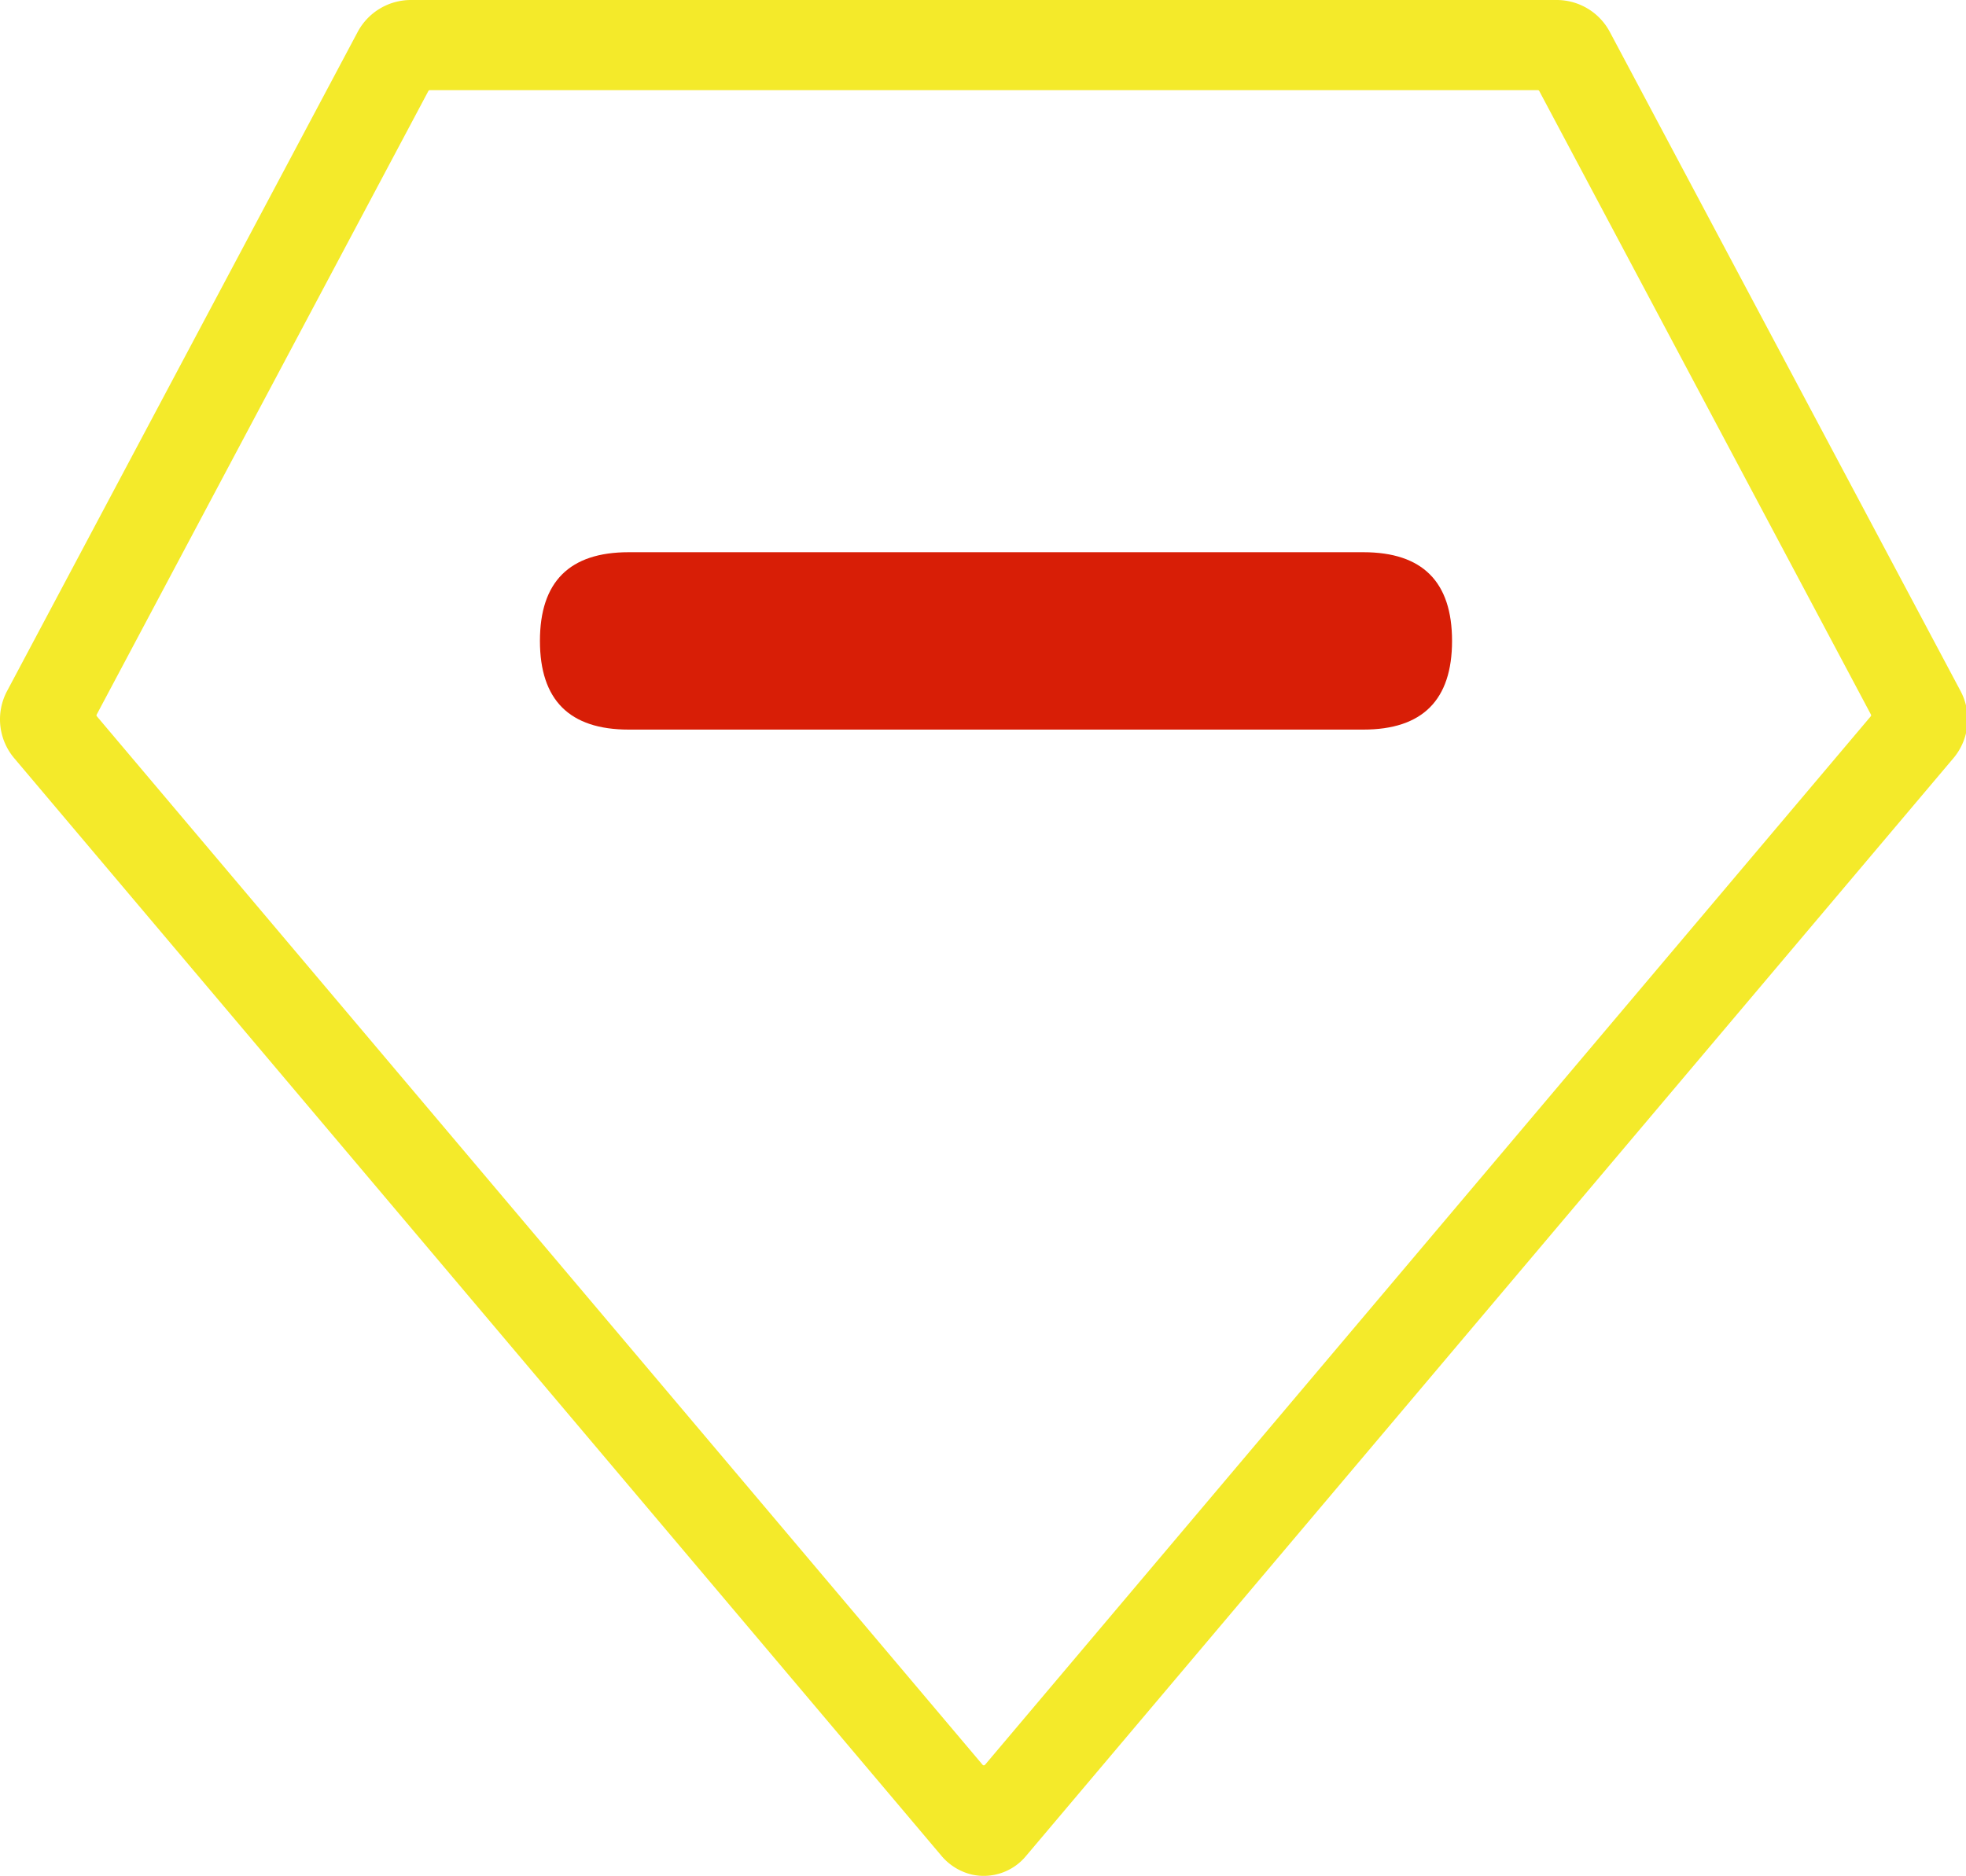 <?xml version="1.0" standalone="no"?><!DOCTYPE svg PUBLIC "-//W3C//DTD SVG 1.1//EN"
        "http://www.w3.org/Graphics/SVG/1.1/DTD/svg11.dtd">
<svg t="1590216842693" class="icon" viewBox="0 0 1073 1024" version="1.1" xmlns="http://www.w3.org/2000/svg" p-id="2088"
     xmlns:xlink="http://www.w3.org/1999/xlink" width="209.57" height="200">
    <defs>
        <style type="text/css"></style>
    </defs>
    <path d="M530.616 1023.329a31.024 31.024 0 0 1-17.026-10.553L7.837 413.97A32.855 32.855 0 0 1 3.902 377.144L195.194 17.461a32.909 32.909 0 0 1 29.011-17.461h625.406a32.855 32.855 0 0 1 29.011 17.461L1069.987 377.144a32.873 32.873 0 0 1-3.935 36.826L559.773 1013.393a29.936 29.936 0 0 1-29.156 9.936z m-8.413-41.703zM52.895 391.051l483.361 572.28a0.888 0.888 0 0 0 1.378 0l483.361-572.28a0.87 0.87 0 0 0 0.109-1.015L840.092 49.681a0.925 0.925 0 0 0-0.816-0.471H234.595a0.925 0.925 0 0 0-0.798 0.471L52.786 390.036a0.87 0.87 0 0 0 0.109 1.015z"
          fill="#f4ea2a" p-id="2089" data-spm-anchor-id="a313x.7781069.0.i2" class=""></path>
    <path d="M294.684 301.443m48.412 0l400.987 0q48.412 0 48.412 48.412l0 0q0 48.412-48.412 48.412l-400.987 0q-48.412 0-48.412-48.412l0 0q0-48.412 48.412-48.412Z"
          fill="#d81e06" p-id="2090" data-spm-anchor-id="a313x.7781069.0.i1" class="selected"></path>
</svg>